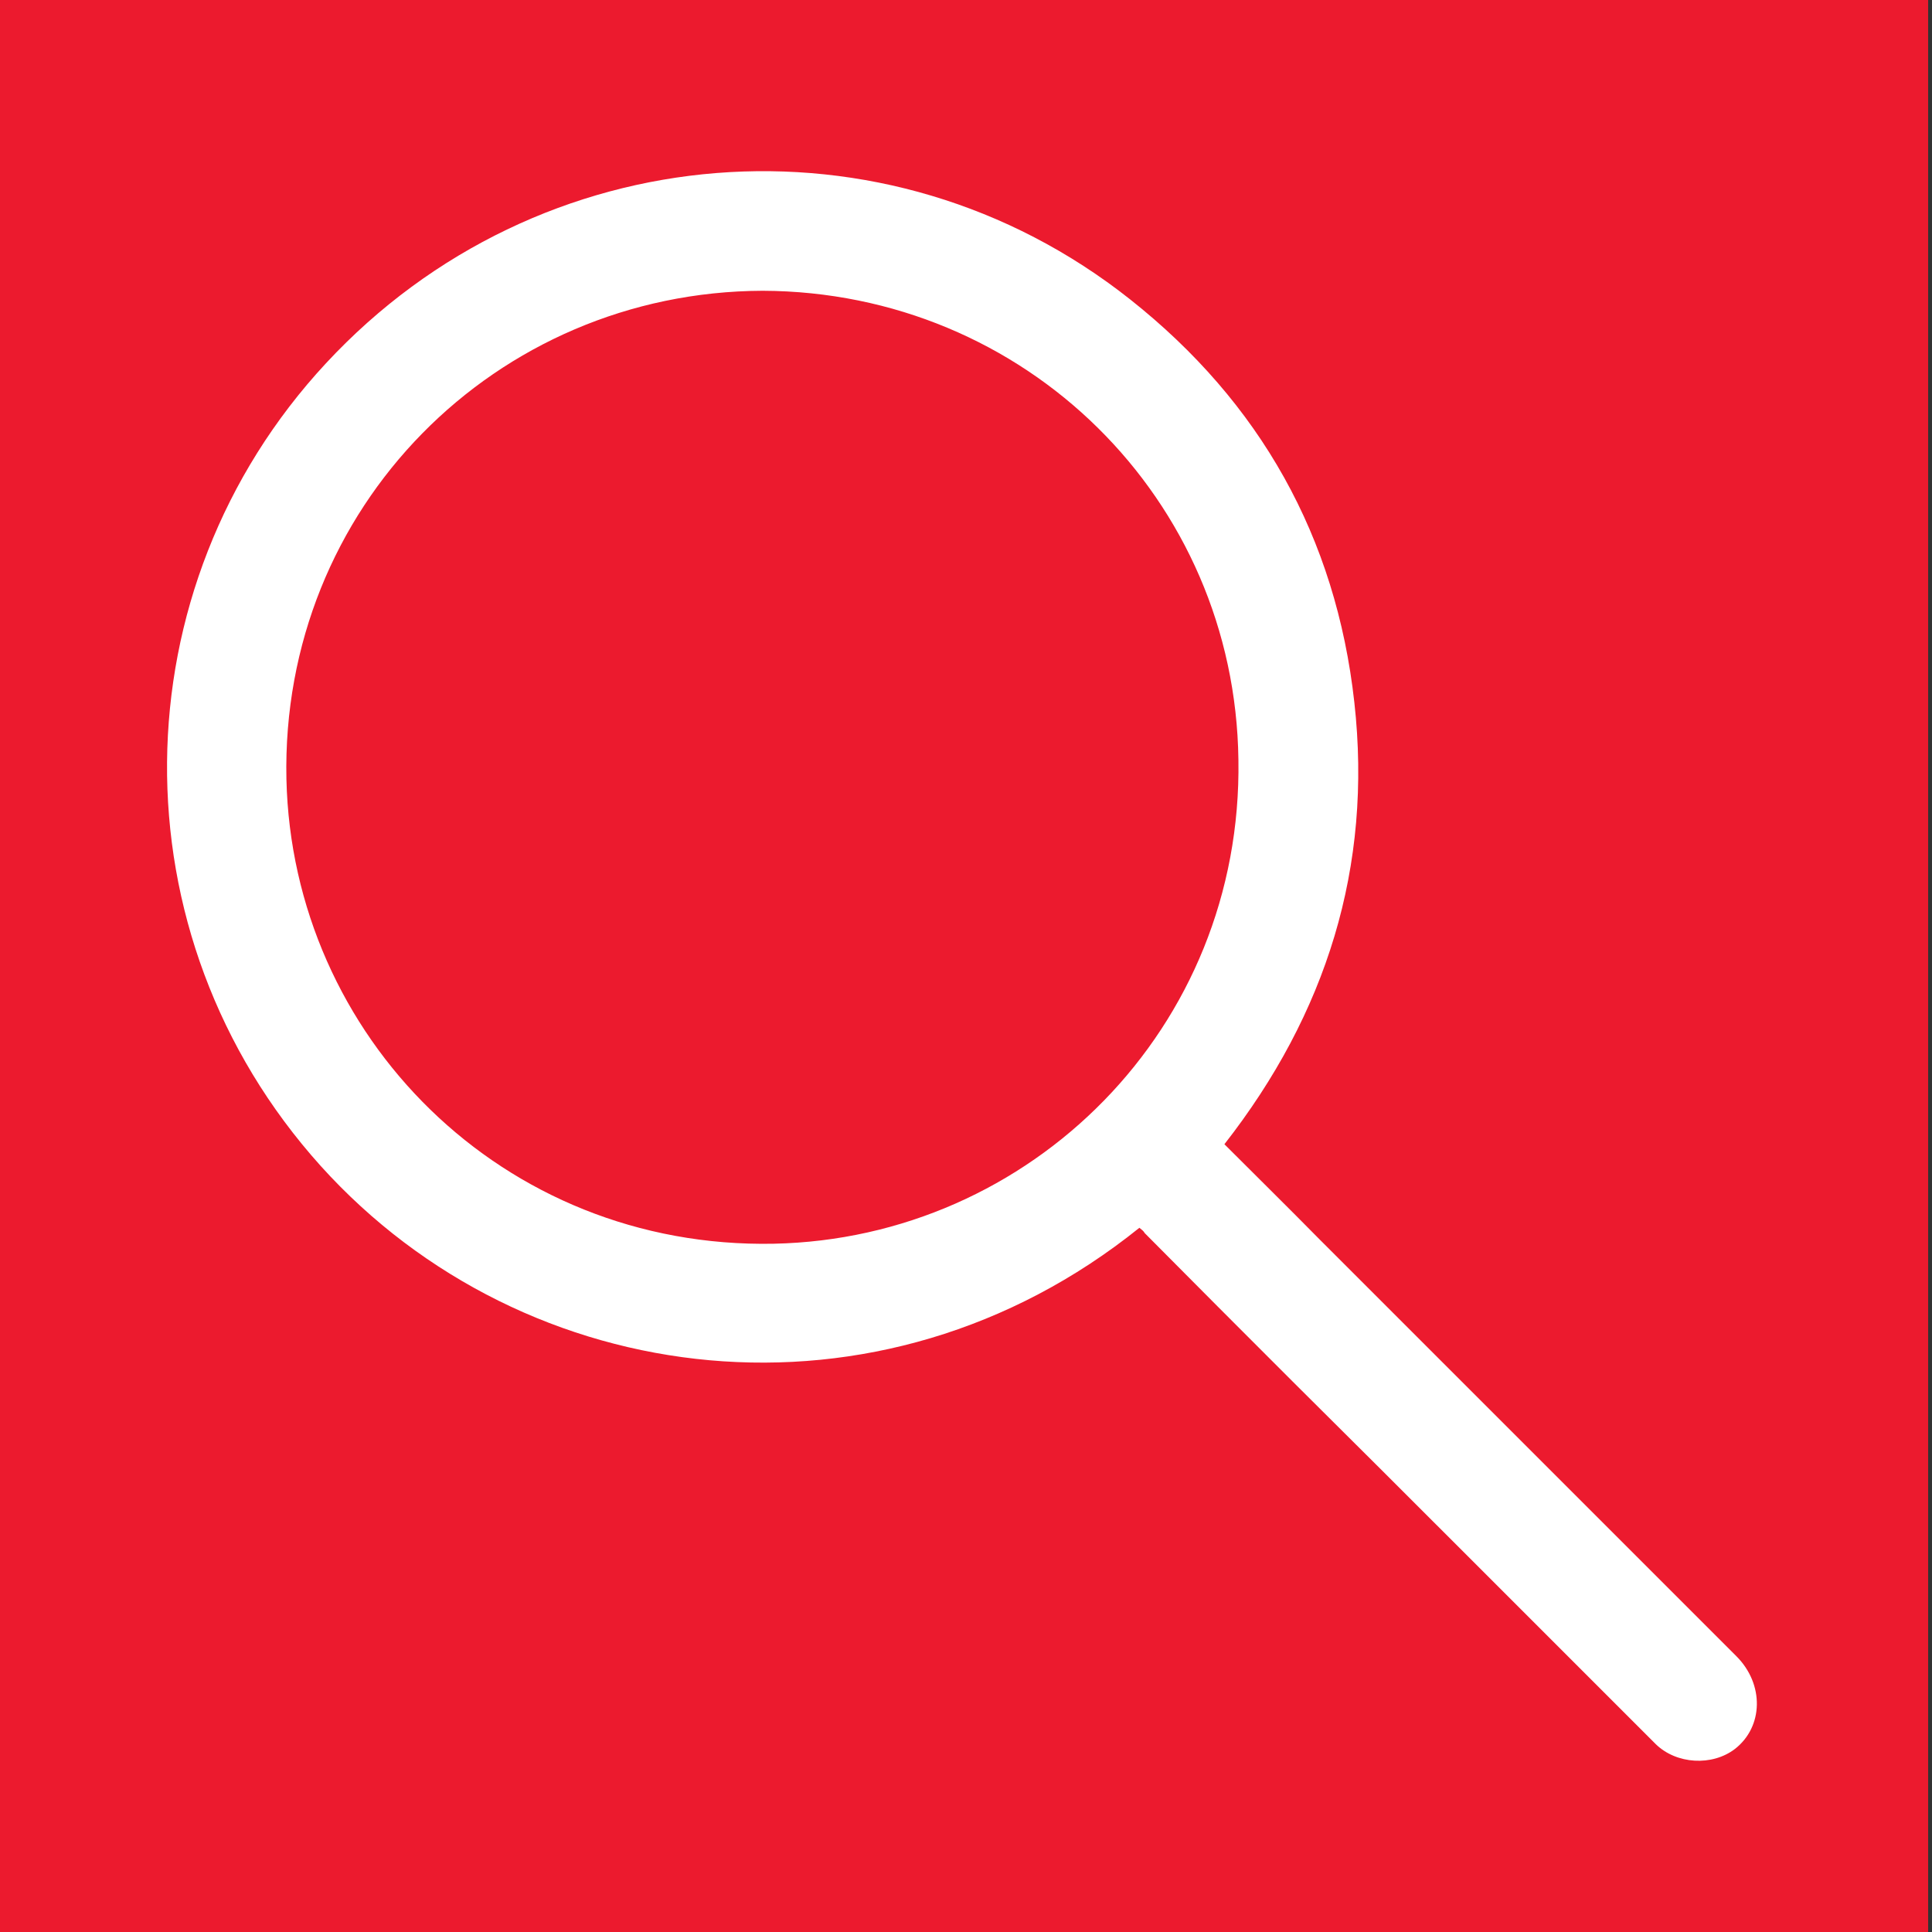<?xml version="1.0" encoding="utf-8"?>
<!-- Generator: Adobe Illustrator 27.0.0, SVG Export Plug-In . SVG Version: 6.00 Build 0)  -->
<svg version="1.1" id="Layer_1" xmlns="http://www.w3.org/2000/svg" xmlns:xlink="http://www.w3.org/1999/xlink" x="0px" y="0px"
	 viewBox="0 0 40 40" style="enable-background:new 0 0 40 40;" xml:space="preserve">
<rect x="0" y="0" width="40" height="40" fill="#333333" stroke="none"/>
<style type="text/css">
	.st0{fill:#EC1A2E;}
	.st1{fill:#FFFFFF;}
</style>
<g>
	<rect x="-0.08" y="0" class="st0" width="40" height="40"/>
	<g>
		<path class="st1" d="M23.59,25.42c-5.37,4.32-12.71,3.42-16.95-1.28C2.33,19.35,2.43,12.17,6.75,7.52
			c4.4-4.74,11.6-5.32,16.65-1.32c2.69,2.13,4.26,4.92,4.64,8.34c0.38,3.41-0.58,6.45-2.69,9.15c0.66,0.66,1.32,1.31,1.97,1.97
			c2.88,2.88,5.76,5.76,8.63,8.63c0.58,0.58,0.56,1.46-0.03,1.92c-0.47,0.36-1.21,0.32-1.64-0.1c-1.3-1.3-2.6-2.6-3.9-3.9
			c-1.2-1.2-2.41-2.41-3.62-3.61c-1.02-1.02-2.04-2.04-3.06-3.07C23.68,25.49,23.64,25.46,23.59,25.42z M15.79,6.02
			c-5.53,0.02-9.98,4.49-9.86,10.11c0.12,5.32,4.47,9.73,10.09,9.62c5.32-0.11,9.71-4.46,9.62-10.02
			C25.57,10.33,21.23,6.04,15.79,6.02z"/>
	</g>
</g>
</svg>
